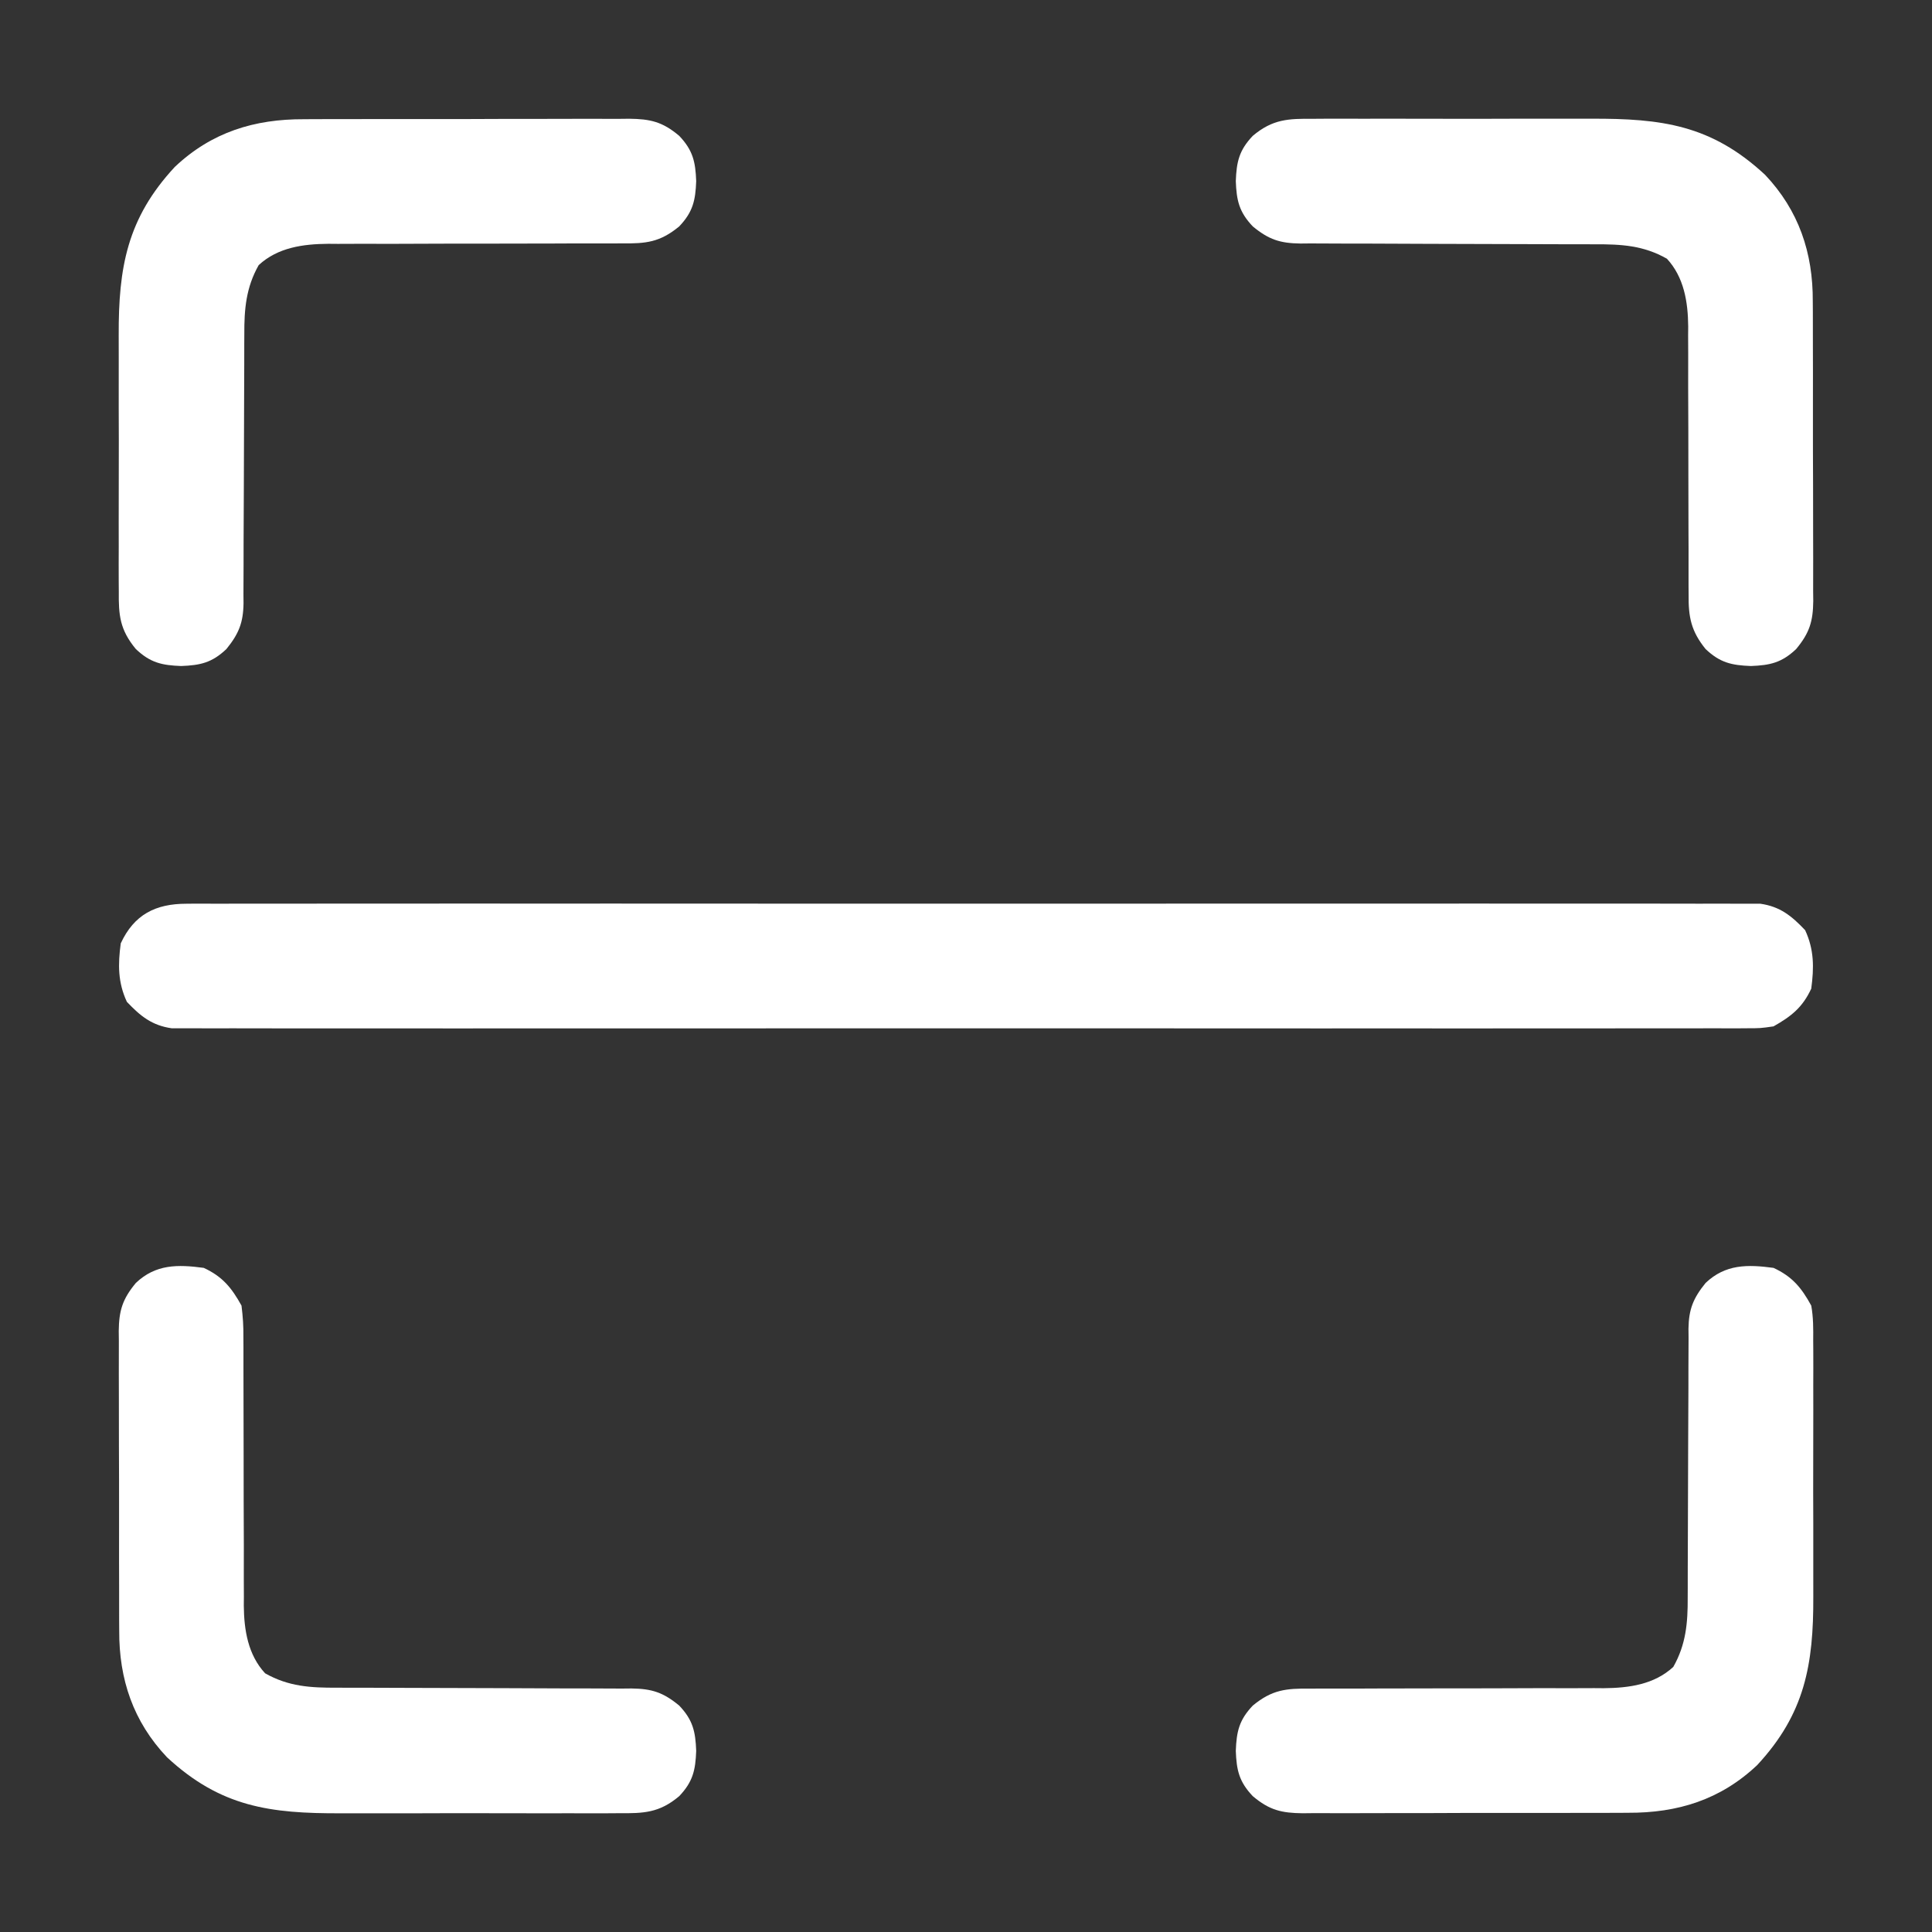 <svg width="100" height="100" viewBox="0 0 100 100" fill="none" xmlns="http://www.w3.org/2000/svg">
<rect x="0" y="0" width="100" height="100" fill="#333333" stroke="none"/>
<path d="M9.65 46.777C9.863 46.775 9.863 46.775 10.08 46.773C10.557 46.77 11.033 46.773 11.51 46.776C11.855 46.775 12.2 46.774 12.545 46.772C13.493 46.769 14.441 46.77 15.389 46.773C16.412 46.775 17.434 46.772 18.457 46.77C20.46 46.766 22.463 46.767 24.466 46.769C26.094 46.771 27.722 46.771 29.349 46.77C29.581 46.77 29.812 46.77 30.051 46.77C30.521 46.77 30.992 46.77 31.462 46.769C35.874 46.767 40.285 46.77 44.697 46.774C48.484 46.777 52.271 46.777 56.058 46.773C60.453 46.769 64.849 46.767 69.245 46.77C69.713 46.77 70.182 46.77 70.65 46.77C70.996 46.771 70.996 46.771 71.349 46.771C72.975 46.772 74.601 46.77 76.228 46.769C78.209 46.766 80.19 46.767 82.171 46.771C83.183 46.773 84.194 46.774 85.205 46.771C86.13 46.769 87.055 46.77 87.981 46.775C88.316 46.775 88.651 46.775 88.986 46.773C89.441 46.771 89.895 46.773 90.35 46.777C90.603 46.777 90.856 46.777 91.117 46.777C92.14 46.924 92.733 47.408 93.433 48.145C93.901 49.153 93.897 50.078 93.75 51.172C93.299 52.143 92.72 52.603 91.797 53.125C91.117 53.223 91.117 53.223 90.35 53.223C90.137 53.225 90.137 53.225 89.92 53.227C89.443 53.23 88.967 53.227 88.49 53.224C88.145 53.225 87.8 53.226 87.455 53.228C86.507 53.231 85.559 53.23 84.611 53.227C83.588 53.225 82.566 53.228 81.543 53.23C79.54 53.234 77.537 53.233 75.534 53.231C73.906 53.229 72.278 53.229 70.65 53.23C70.419 53.23 70.188 53.23 69.949 53.23C69.479 53.23 69.008 53.23 68.538 53.231C64.126 53.233 59.715 53.23 55.303 53.226C51.516 53.223 47.729 53.223 43.942 53.227C39.547 53.231 35.151 53.233 30.755 53.23C30.287 53.23 29.818 53.23 29.349 53.23C29.004 53.229 29.004 53.229 28.651 53.229C27.025 53.228 25.399 53.23 23.772 53.231C21.791 53.234 19.81 53.233 17.829 53.229C16.818 53.227 15.806 53.226 14.795 53.229C13.87 53.231 12.945 53.23 12.02 53.225C11.684 53.225 11.349 53.225 11.014 53.227C10.559 53.229 10.104 53.227 9.65 53.223C9.397 53.223 9.144 53.223 8.883 53.223C7.86 53.076 7.267 52.592 6.567 51.855C6.099 50.847 6.103 49.922 6.25 48.828C6.942 47.337 8.047 46.778 9.65 46.777Z" fill="white"/>
<path d="M91.797 65.625C92.767 66.075 93.241 66.648 93.75 67.578C93.86 68.185 93.857 68.78 93.851 69.395C93.853 69.575 93.854 69.754 93.855 69.939C93.859 70.53 93.856 71.121 93.854 71.712C93.854 72.125 93.855 72.538 93.856 72.951C93.857 73.817 93.856 74.683 93.852 75.549C93.847 76.653 93.85 77.758 93.855 78.862C93.858 79.716 93.857 80.569 93.855 81.423C93.854 81.83 93.855 82.237 93.856 82.644C93.869 86.156 93.422 88.698 90.955 91.358C89.052 93.158 86.834 93.841 84.26 93.829C84.064 93.83 83.867 93.832 83.665 93.833C83.022 93.837 82.379 93.836 81.735 93.835C81.285 93.836 80.836 93.837 80.386 93.838C79.446 93.84 78.506 93.839 77.567 93.837C76.363 93.835 75.16 93.839 73.956 93.845C73.028 93.848 72.101 93.848 71.173 93.847C70.729 93.847 70.285 93.848 69.842 93.851C69.222 93.853 68.602 93.851 67.982 93.848C67.708 93.851 67.708 93.851 67.429 93.854C66.337 93.841 65.709 93.699 64.844 92.969C64.135 92.223 64.002 91.624 63.965 90.625C64.002 89.626 64.135 89.027 64.844 88.281C65.841 87.458 66.568 87.388 67.806 87.403C67.983 87.402 68.159 87.401 68.341 87.4C68.722 87.398 69.104 87.398 69.486 87.399C70.091 87.402 70.696 87.399 71.302 87.396C72.369 87.391 73.437 87.39 74.504 87.39C76.211 87.39 77.917 87.388 79.624 87.379C80.218 87.377 80.812 87.379 81.407 87.381C81.774 87.38 82.141 87.378 82.509 87.377C82.672 87.378 82.836 87.38 83.004 87.381C84.314 87.37 85.619 87.193 86.609 86.279C87.267 85.121 87.362 83.993 87.355 82.697C87.355 82.534 87.356 82.372 87.357 82.205C87.358 81.855 87.359 81.505 87.358 81.156C87.358 80.601 87.361 80.047 87.364 79.493C87.373 77.918 87.378 76.343 87.379 74.768C87.38 73.802 87.385 72.837 87.392 71.872C87.394 71.505 87.394 71.138 87.393 70.771C87.392 70.258 87.395 69.745 87.4 69.231C87.397 69.005 87.397 69.005 87.395 68.775C87.41 67.76 87.645 67.191 88.281 66.406C89.311 65.428 90.451 65.444 91.797 65.625Z" fill="white"/>
<path d="M10.547 65.625C11.518 66.076 11.986 66.651 12.5 67.578C12.573 68.153 12.605 68.653 12.598 69.225C12.599 69.386 12.6 69.548 12.601 69.714C12.603 70.062 12.603 70.411 12.601 70.759C12.599 71.312 12.601 71.865 12.604 72.417C12.609 73.392 12.611 74.367 12.61 75.343C12.61 76.901 12.613 78.46 12.621 80.018C12.623 80.56 12.621 81.103 12.619 81.645C12.621 81.981 12.622 82.317 12.623 82.652C12.622 82.801 12.62 82.95 12.619 83.103C12.631 84.375 12.837 85.652 13.721 86.609C14.936 87.299 16.082 87.361 17.447 87.355C17.625 87.355 17.802 87.356 17.985 87.357C18.368 87.358 18.751 87.359 19.134 87.358C19.741 87.358 20.348 87.361 20.954 87.364C22.679 87.373 24.403 87.378 26.127 87.379C27.184 87.38 28.24 87.385 29.297 87.392C29.699 87.394 30.101 87.394 30.502 87.393C31.064 87.392 31.626 87.395 32.188 87.4C32.436 87.397 32.436 87.397 32.689 87.395C33.735 87.409 34.323 87.593 35.156 88.281C35.865 89.027 35.998 89.626 36.035 90.625C35.998 91.624 35.865 92.223 35.156 92.969C34.125 93.838 33.313 93.862 32.024 93.851C31.83 93.853 31.635 93.854 31.435 93.855C30.793 93.859 30.151 93.856 29.509 93.854C29.061 93.854 28.613 93.855 28.165 93.856C27.225 93.857 26.286 93.856 25.346 93.852C24.147 93.847 22.948 93.85 21.749 93.855C20.823 93.858 19.897 93.857 18.971 93.855C18.529 93.854 18.088 93.855 17.646 93.856C13.991 93.868 11.427 93.537 8.643 90.955C6.893 89.106 6.158 86.913 6.171 84.404C6.17 84.223 6.169 84.041 6.167 83.855C6.164 83.262 6.164 82.67 6.166 82.077C6.165 81.662 6.164 81.248 6.162 80.833C6.161 79.967 6.161 79.1 6.163 78.234C6.165 77.125 6.161 76.016 6.156 74.907C6.152 74.052 6.152 73.197 6.153 72.342C6.153 71.933 6.152 71.524 6.15 71.115C6.147 70.544 6.149 69.973 6.152 69.401C6.15 69.233 6.148 69.065 6.146 68.892C6.159 67.838 6.337 67.245 7.031 66.406C8.061 65.428 9.201 65.444 10.547 65.625Z" fill="white"/>
<path d="M67.976 6.149C68.171 6.148 68.365 6.146 68.566 6.145C69.207 6.141 69.849 6.144 70.491 6.146C70.939 6.146 71.387 6.145 71.835 6.144C72.775 6.143 73.714 6.144 74.654 6.148C75.853 6.153 77.052 6.15 78.251 6.145C79.177 6.143 80.103 6.143 81.029 6.145C81.471 6.146 81.912 6.145 82.354 6.144C86.01 6.132 88.574 6.463 91.357 9.045C93.107 10.894 93.842 13.086 93.829 15.596C93.83 15.777 93.832 15.959 93.833 16.145C93.837 16.738 93.836 17.33 93.835 17.923C93.836 18.338 93.837 18.753 93.838 19.167C93.84 20.033 93.839 20.899 93.837 21.766C93.835 22.875 93.839 23.984 93.844 25.093C93.848 25.948 93.848 26.803 93.847 27.658C93.847 28.067 93.848 28.476 93.85 28.885C93.853 29.456 93.851 30.027 93.848 30.599C93.851 30.851 93.851 30.851 93.854 31.108C93.841 32.162 93.664 32.755 92.969 33.594C92.223 34.302 91.624 34.435 90.625 34.473C89.626 34.435 89.027 34.302 88.281 33.594C87.53 32.667 87.388 31.935 87.403 30.775C87.402 30.614 87.4 30.453 87.399 30.286C87.398 29.938 87.398 29.589 87.399 29.241C87.402 28.688 87.399 28.136 87.396 27.583C87.391 26.608 87.39 25.633 87.39 24.657C87.39 23.099 87.388 21.541 87.379 19.982C87.377 19.44 87.379 18.897 87.381 18.355C87.38 18.019 87.378 17.684 87.377 17.348C87.378 17.199 87.38 17.05 87.381 16.897C87.37 15.625 87.163 14.348 86.279 13.391C85.064 12.701 83.918 12.639 82.553 12.645C82.376 12.645 82.198 12.644 82.016 12.643C81.632 12.642 81.249 12.641 80.866 12.642C80.259 12.642 79.653 12.639 79.046 12.636C77.322 12.627 75.597 12.622 73.873 12.621C72.816 12.62 71.76 12.615 70.704 12.608C70.302 12.606 69.9 12.606 69.498 12.607C68.936 12.608 68.374 12.605 67.812 12.6C67.647 12.602 67.482 12.604 67.311 12.605C66.265 12.591 65.677 12.407 64.844 11.719C64.135 10.973 64.002 10.374 63.965 9.375C64.002 8.376 64.135 7.777 64.844 7.031C65.876 6.162 66.687 6.138 67.976 6.149Z" fill="white"/>
<path d="M15.74 6.171C15.936 6.17 16.133 6.168 16.335 6.167C16.978 6.163 17.622 6.164 18.265 6.165C18.715 6.164 19.164 6.163 19.614 6.162C20.554 6.16 21.494 6.161 22.433 6.163C23.637 6.165 24.84 6.161 26.044 6.155C26.972 6.152 27.899 6.152 28.827 6.153C29.271 6.153 29.715 6.152 30.158 6.149C30.778 6.147 31.398 6.149 32.018 6.152C32.292 6.149 32.292 6.149 32.571 6.146C33.663 6.159 34.291 6.302 35.156 7.031C35.865 7.777 35.998 8.376 36.035 9.375C35.998 10.374 35.865 10.973 35.156 11.719C34.159 12.542 33.432 12.612 32.194 12.597C32.017 12.598 31.841 12.6 31.659 12.601C31.278 12.602 30.896 12.602 30.514 12.601C29.909 12.598 29.304 12.601 28.698 12.604C27.631 12.609 26.563 12.61 25.496 12.61C23.789 12.61 22.083 12.612 20.376 12.621C19.782 12.623 19.188 12.621 18.593 12.619C18.226 12.62 17.859 12.622 17.491 12.623C17.328 12.622 17.164 12.62 16.996 12.619C15.686 12.63 14.381 12.807 13.391 13.721C12.733 14.879 12.639 16.007 12.646 17.303C12.644 17.547 12.644 17.547 12.643 17.795C12.642 18.145 12.642 18.495 12.642 18.845C12.642 19.399 12.639 19.953 12.636 20.507C12.627 22.082 12.622 23.657 12.621 25.232C12.62 26.198 12.615 27.163 12.608 28.128C12.606 28.495 12.606 28.862 12.607 29.229C12.608 29.742 12.605 30.255 12.601 30.769C12.602 30.919 12.604 31.07 12.605 31.225C12.59 32.24 12.355 32.809 11.719 33.594C10.973 34.302 10.374 34.436 9.375 34.473C8.376 34.436 7.777 34.302 7.031 33.594C6.202 32.591 6.137 31.85 6.149 30.605C6.148 30.426 6.146 30.246 6.145 30.062C6.141 29.47 6.144 28.879 6.146 28.288C6.146 27.875 6.145 27.462 6.144 27.049C6.143 26.183 6.145 25.317 6.148 24.451C6.153 23.347 6.15 22.242 6.145 21.138C6.143 20.284 6.143 19.431 6.146 18.577C6.146 18.17 6.145 17.763 6.144 17.356C6.131 13.844 6.578 11.303 9.045 8.643C10.948 6.842 13.167 6.159 15.74 6.171Z" fill="white"/>
</svg>
